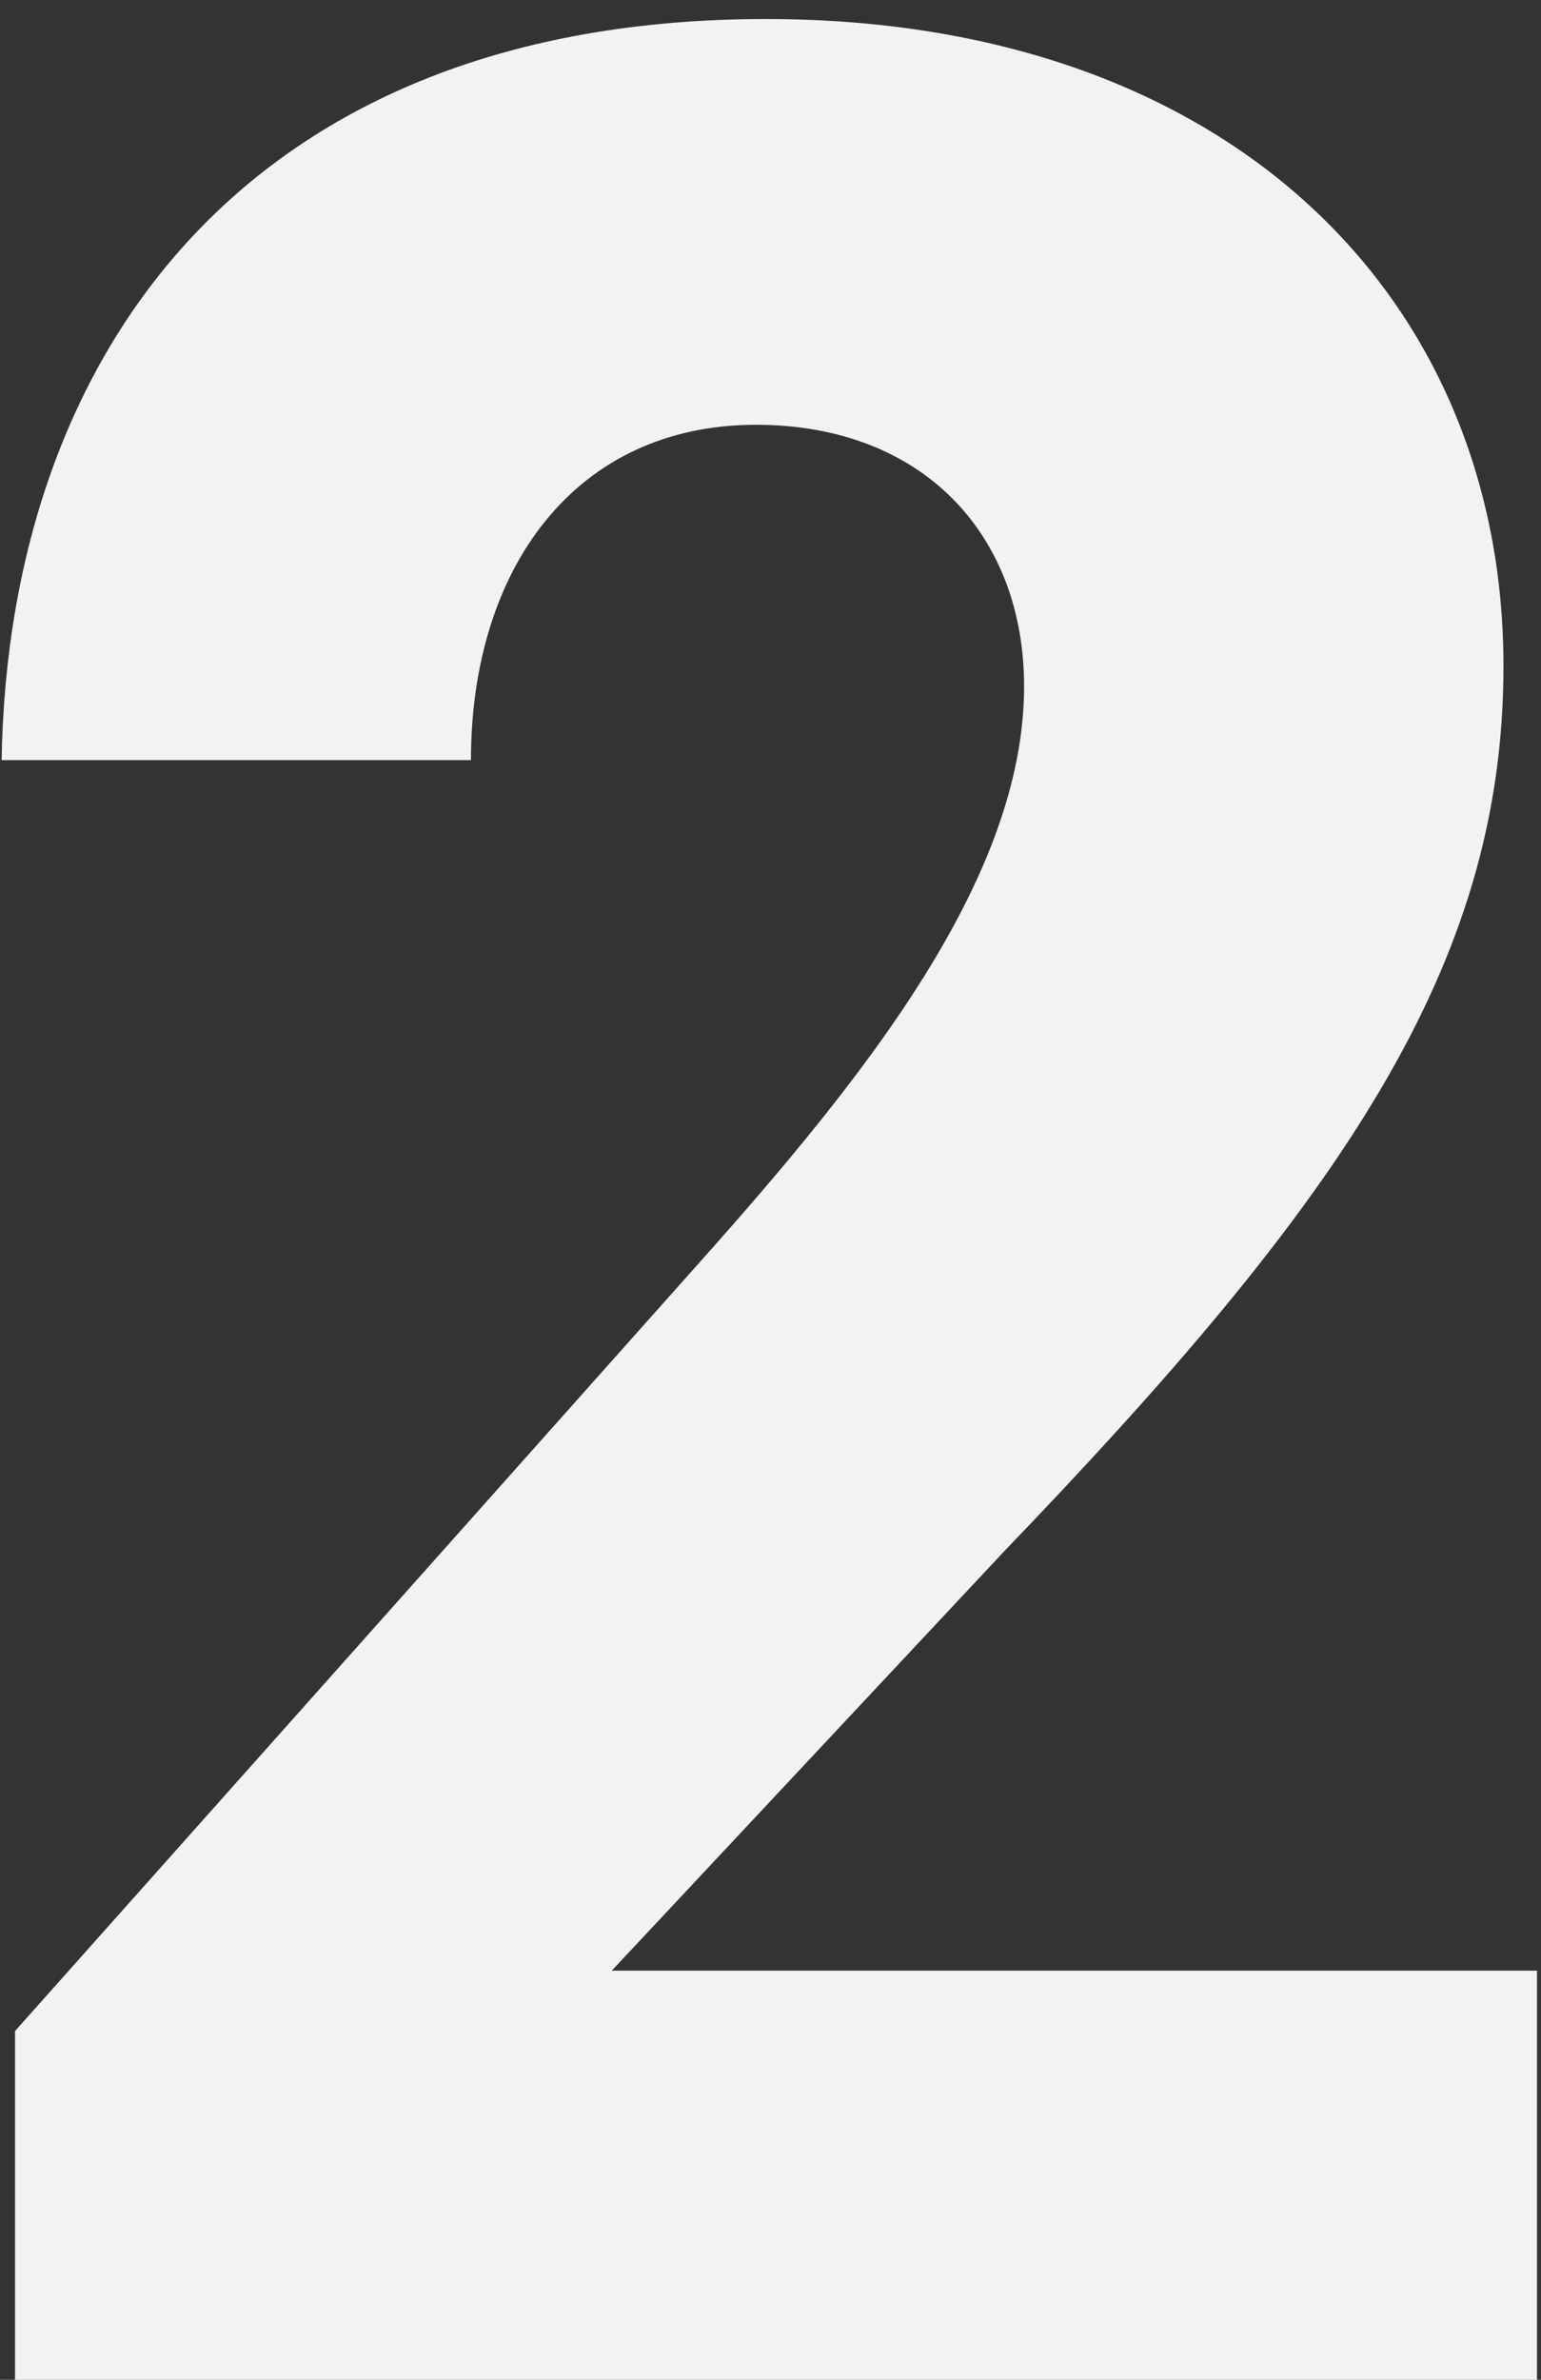 <svg width="57" height="88" viewBox="0 0 57 88" fill="none" xmlns="http://www.w3.org/2000/svg">
<rect x="0" y="0" width="57" height="88" fill="#333333" stroke="none"/>
<path d="M0.556 88V75.104L25.852 46.708C32.052 39.764 37.88 32.448 37.88 25.38C37.88 19.8 34.16 15.708 27.96 15.708C21.264 15.708 17.42 21.04 17.42 28.108H0.06C0.308 12.98 9.236 0.704 28.332 0.704C45.444 0.704 55.612 10.996 55.612 24.636C55.612 35.796 49.536 44.476 37.136 57.372L22.628 72.872H56.852V88H0.556Z" fill="#F2F2F2"/>
</svg>

